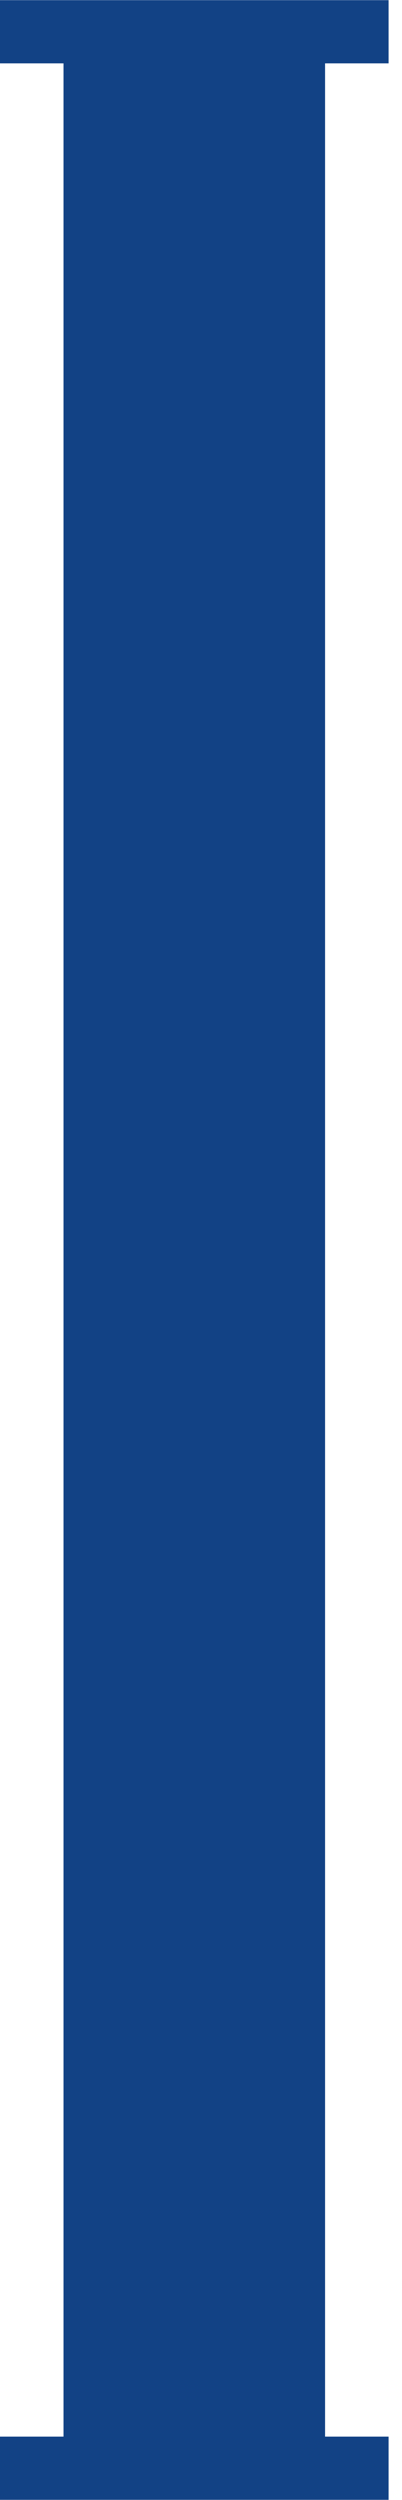 <svg width="14" height="87" viewBox="0 0 14 87" fill="none" xmlns="http://www.w3.org/2000/svg">
<path id="Vector" fill-rule="evenodd" clip-rule="evenodd" d="M0 0.006H13.533V2.205H11.321V84.796H13.533V86.995H0V84.796H2.212V2.205H0V0.006Z" fill="#124285"/>
</svg>

